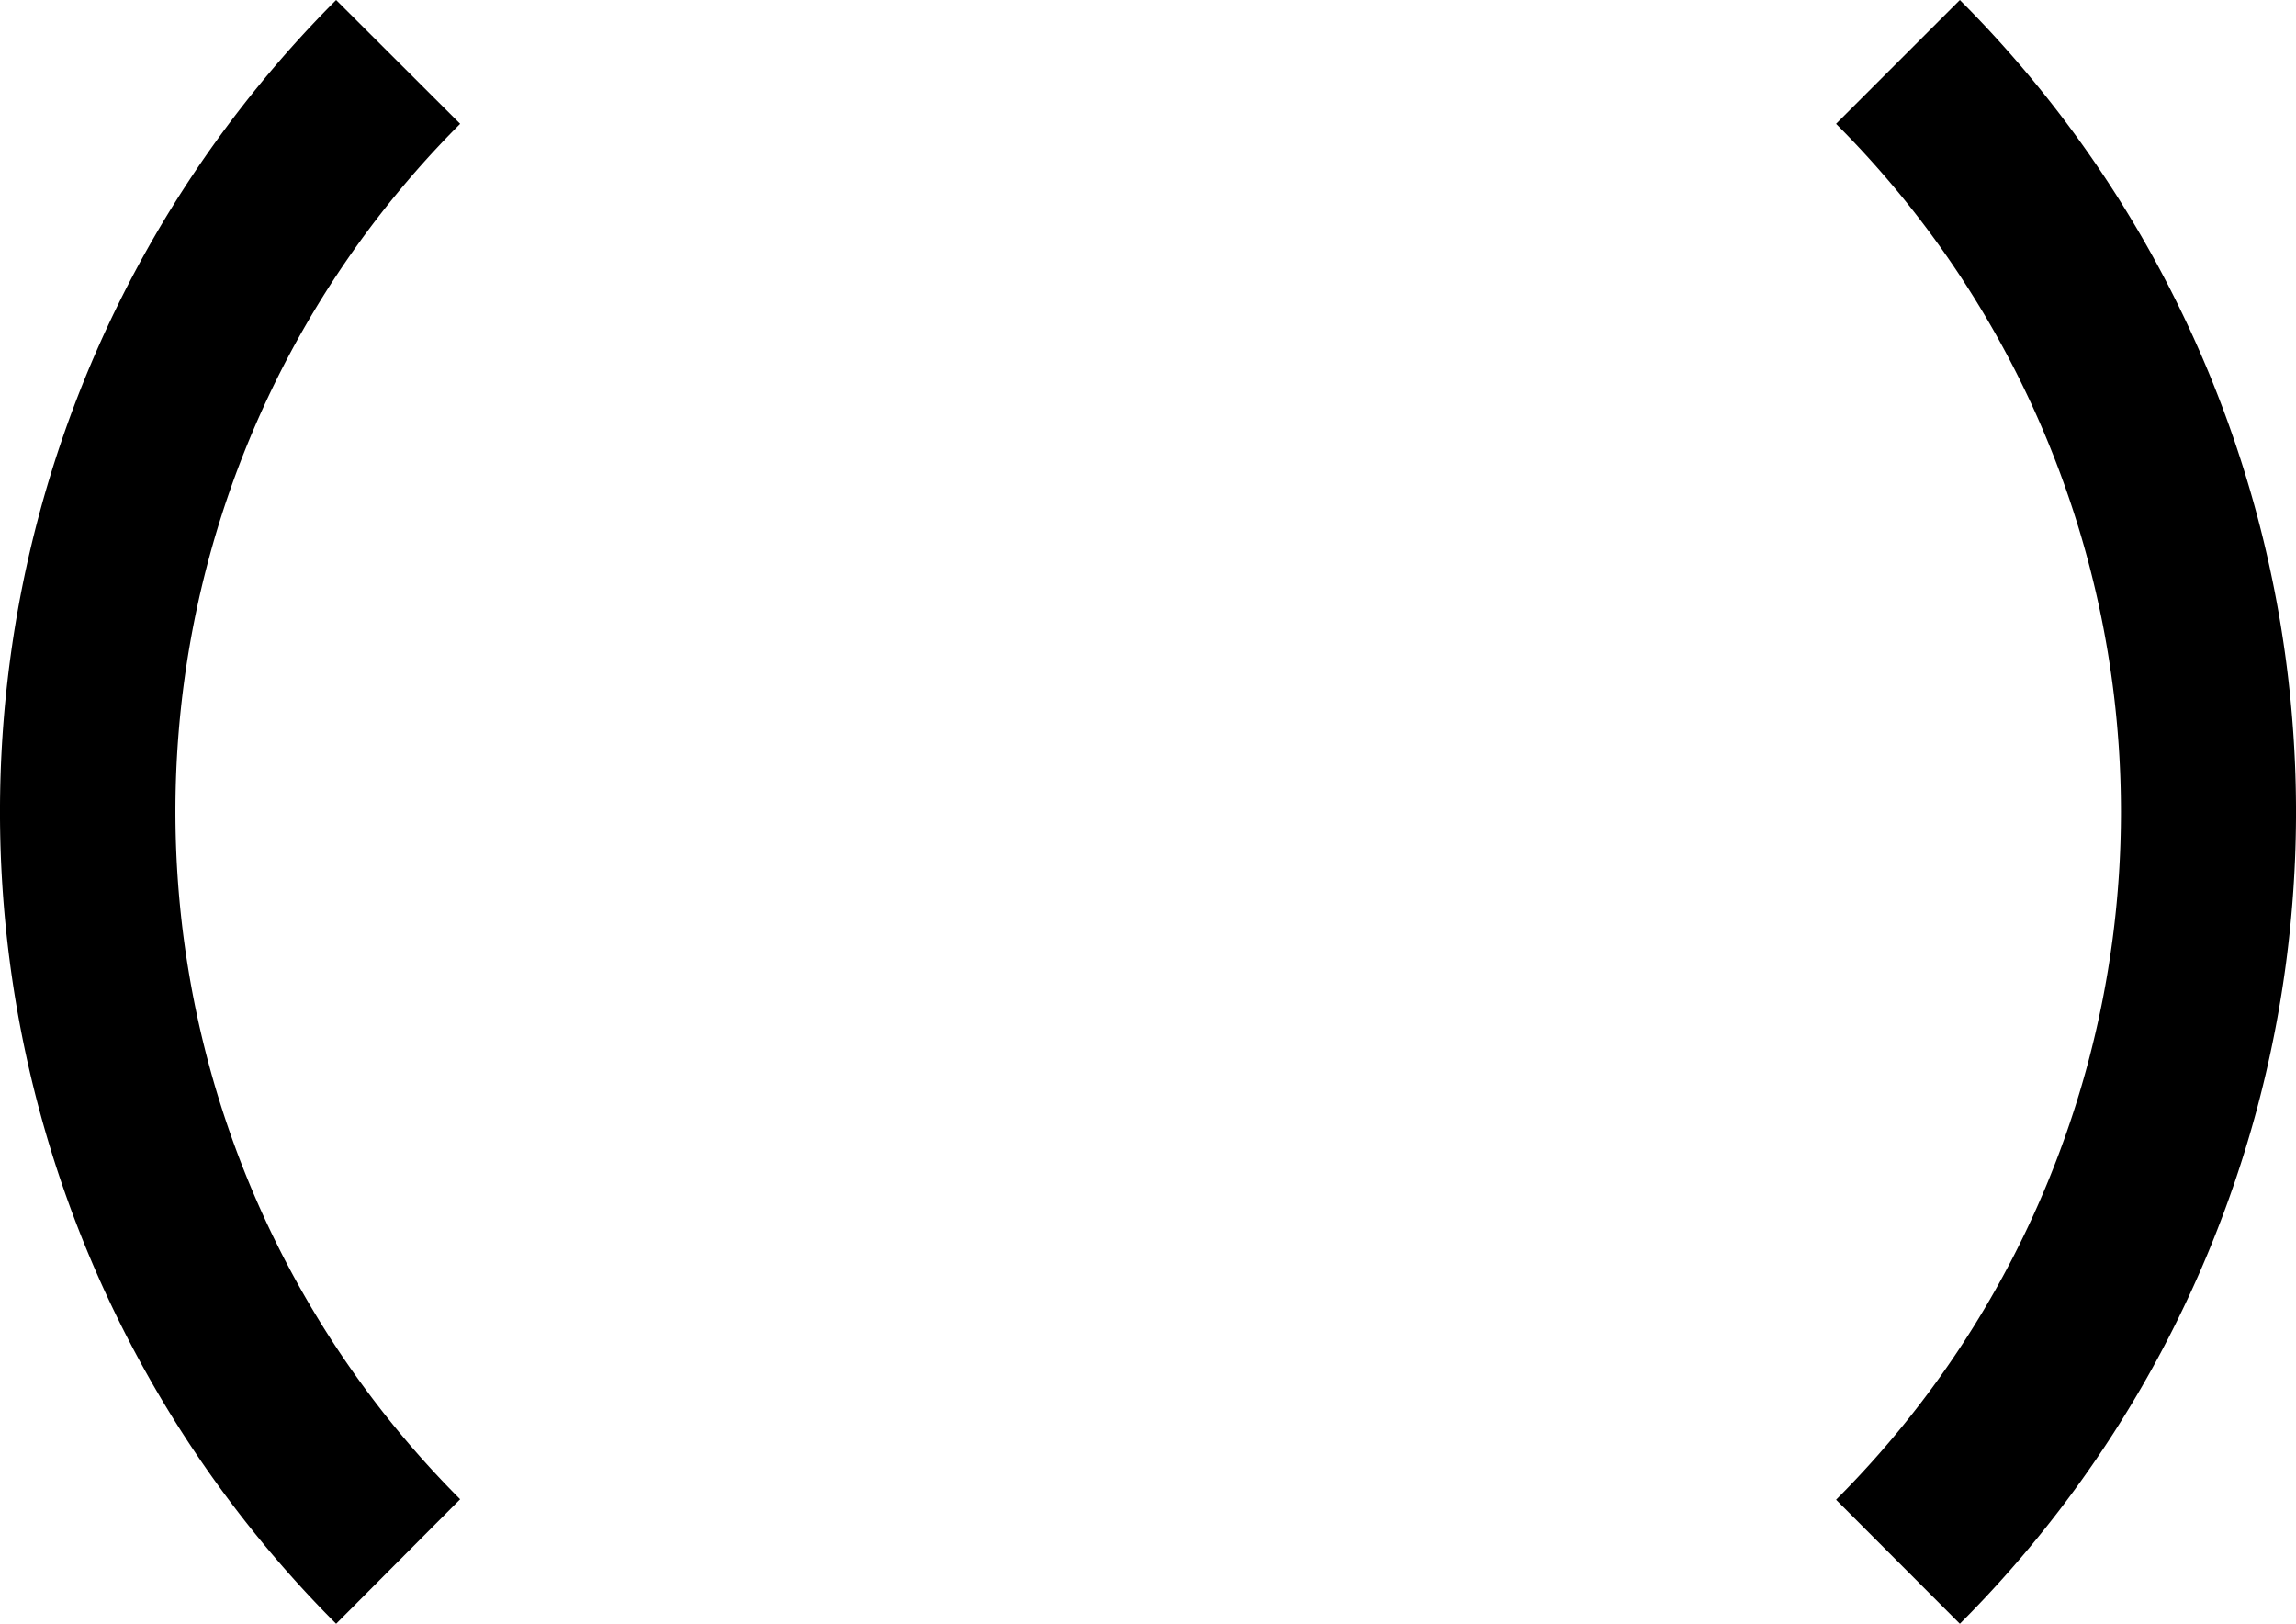 <svg xmlns="http://www.w3.org/2000/svg" width="95.7" height="67.67" viewBox="0 0 95.7 67.67"><path d="M81.68,0a47.86,47.86,0,0,1,0,67.67L76.52,62.5a40.55,40.55,0,0,0,0-57.34ZM14,67.67A47.86,47.86,0,0,1,14,0l5.17,5.16a40.54,40.54,0,0,0,0,57.32l0,0Z" transform="translate(0.01)" fill-rule="evenodd"/></svg>